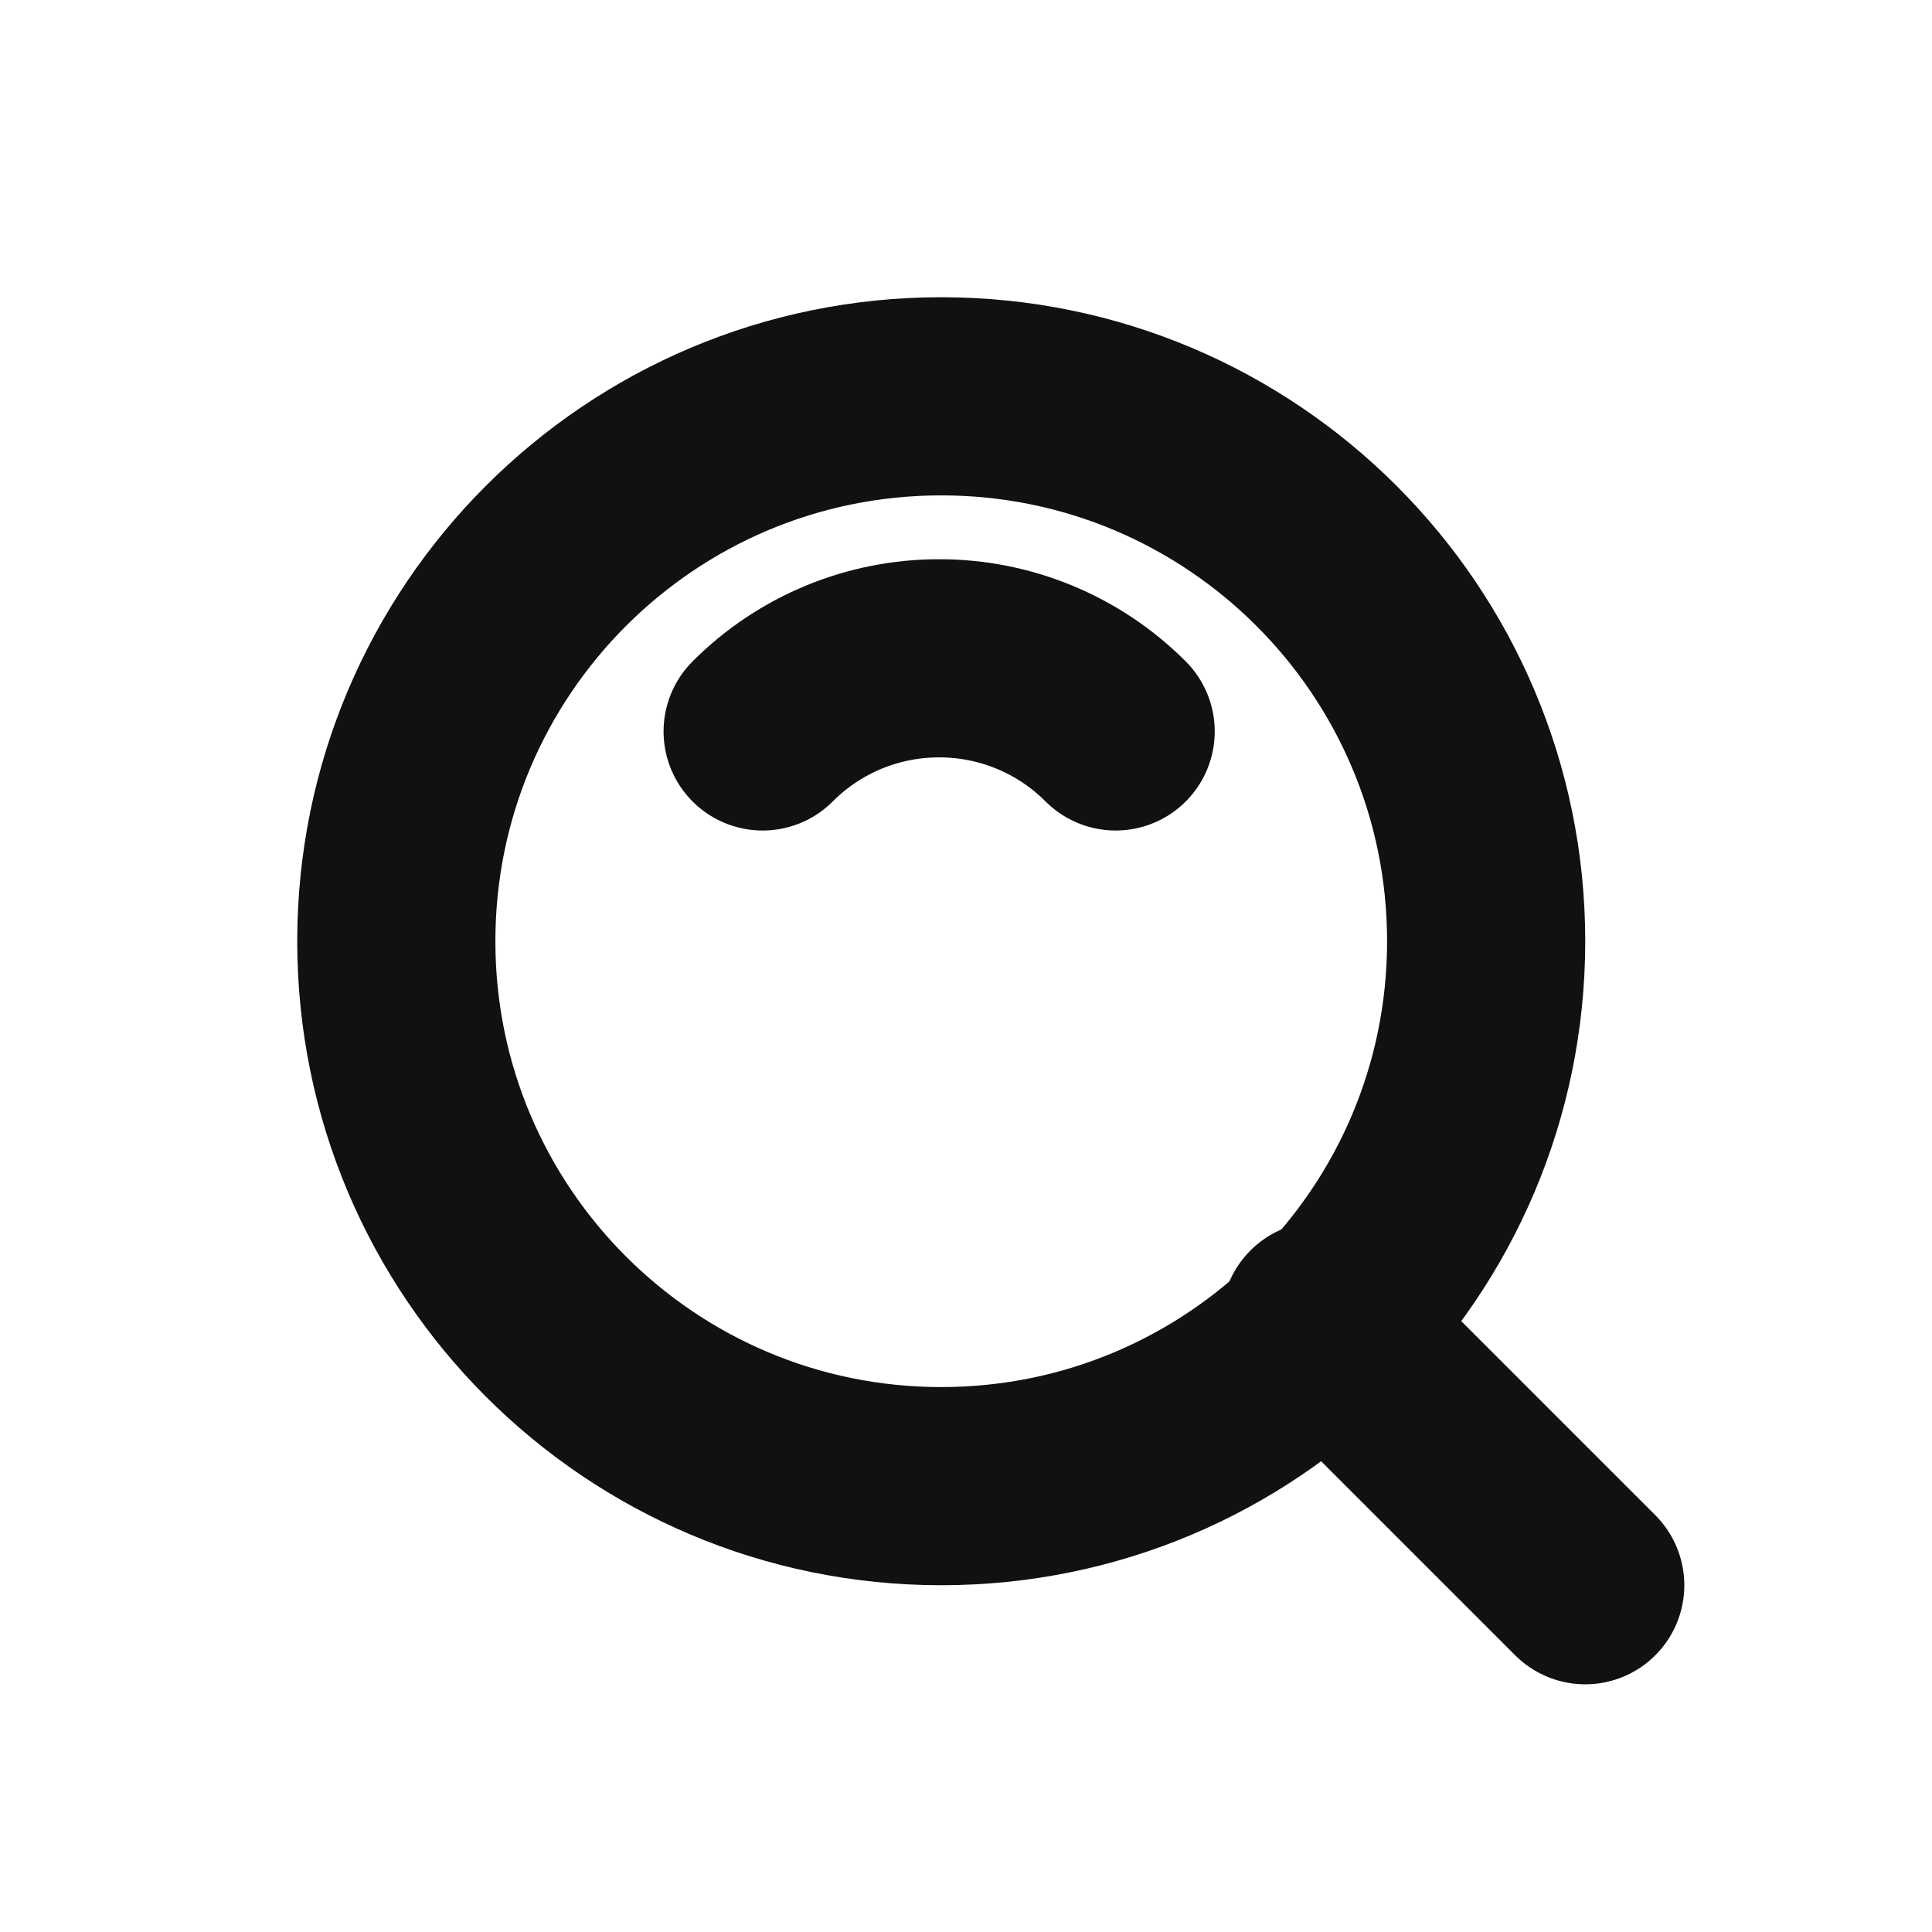<svg width="39" height="39" viewBox="0 0 39 39" fill="none" xmlns="http://www.w3.org/2000/svg">
<path d="M19 30C25.075 30 30 25.075 30 19C30 12.925 25.075 8 19 8C12.925 8 8 12.925 8 19C8 25.075 12.925 30 19 30Z" stroke="#111111" stroke-width="4" stroke-linejoin="round"/>
<path d="M22.521 14.765C22.053 14.296 21.498 13.925 20.886 13.671C20.275 13.418 19.619 13.288 18.958 13.289C18.296 13.288 17.64 13.418 17.029 13.671C16.417 13.925 15.862 14.296 15.395 14.765M26.656 26.656L32 32" stroke="#111111" stroke-width="4" stroke-linecap="round" stroke-linejoin="round"/>
</svg>
